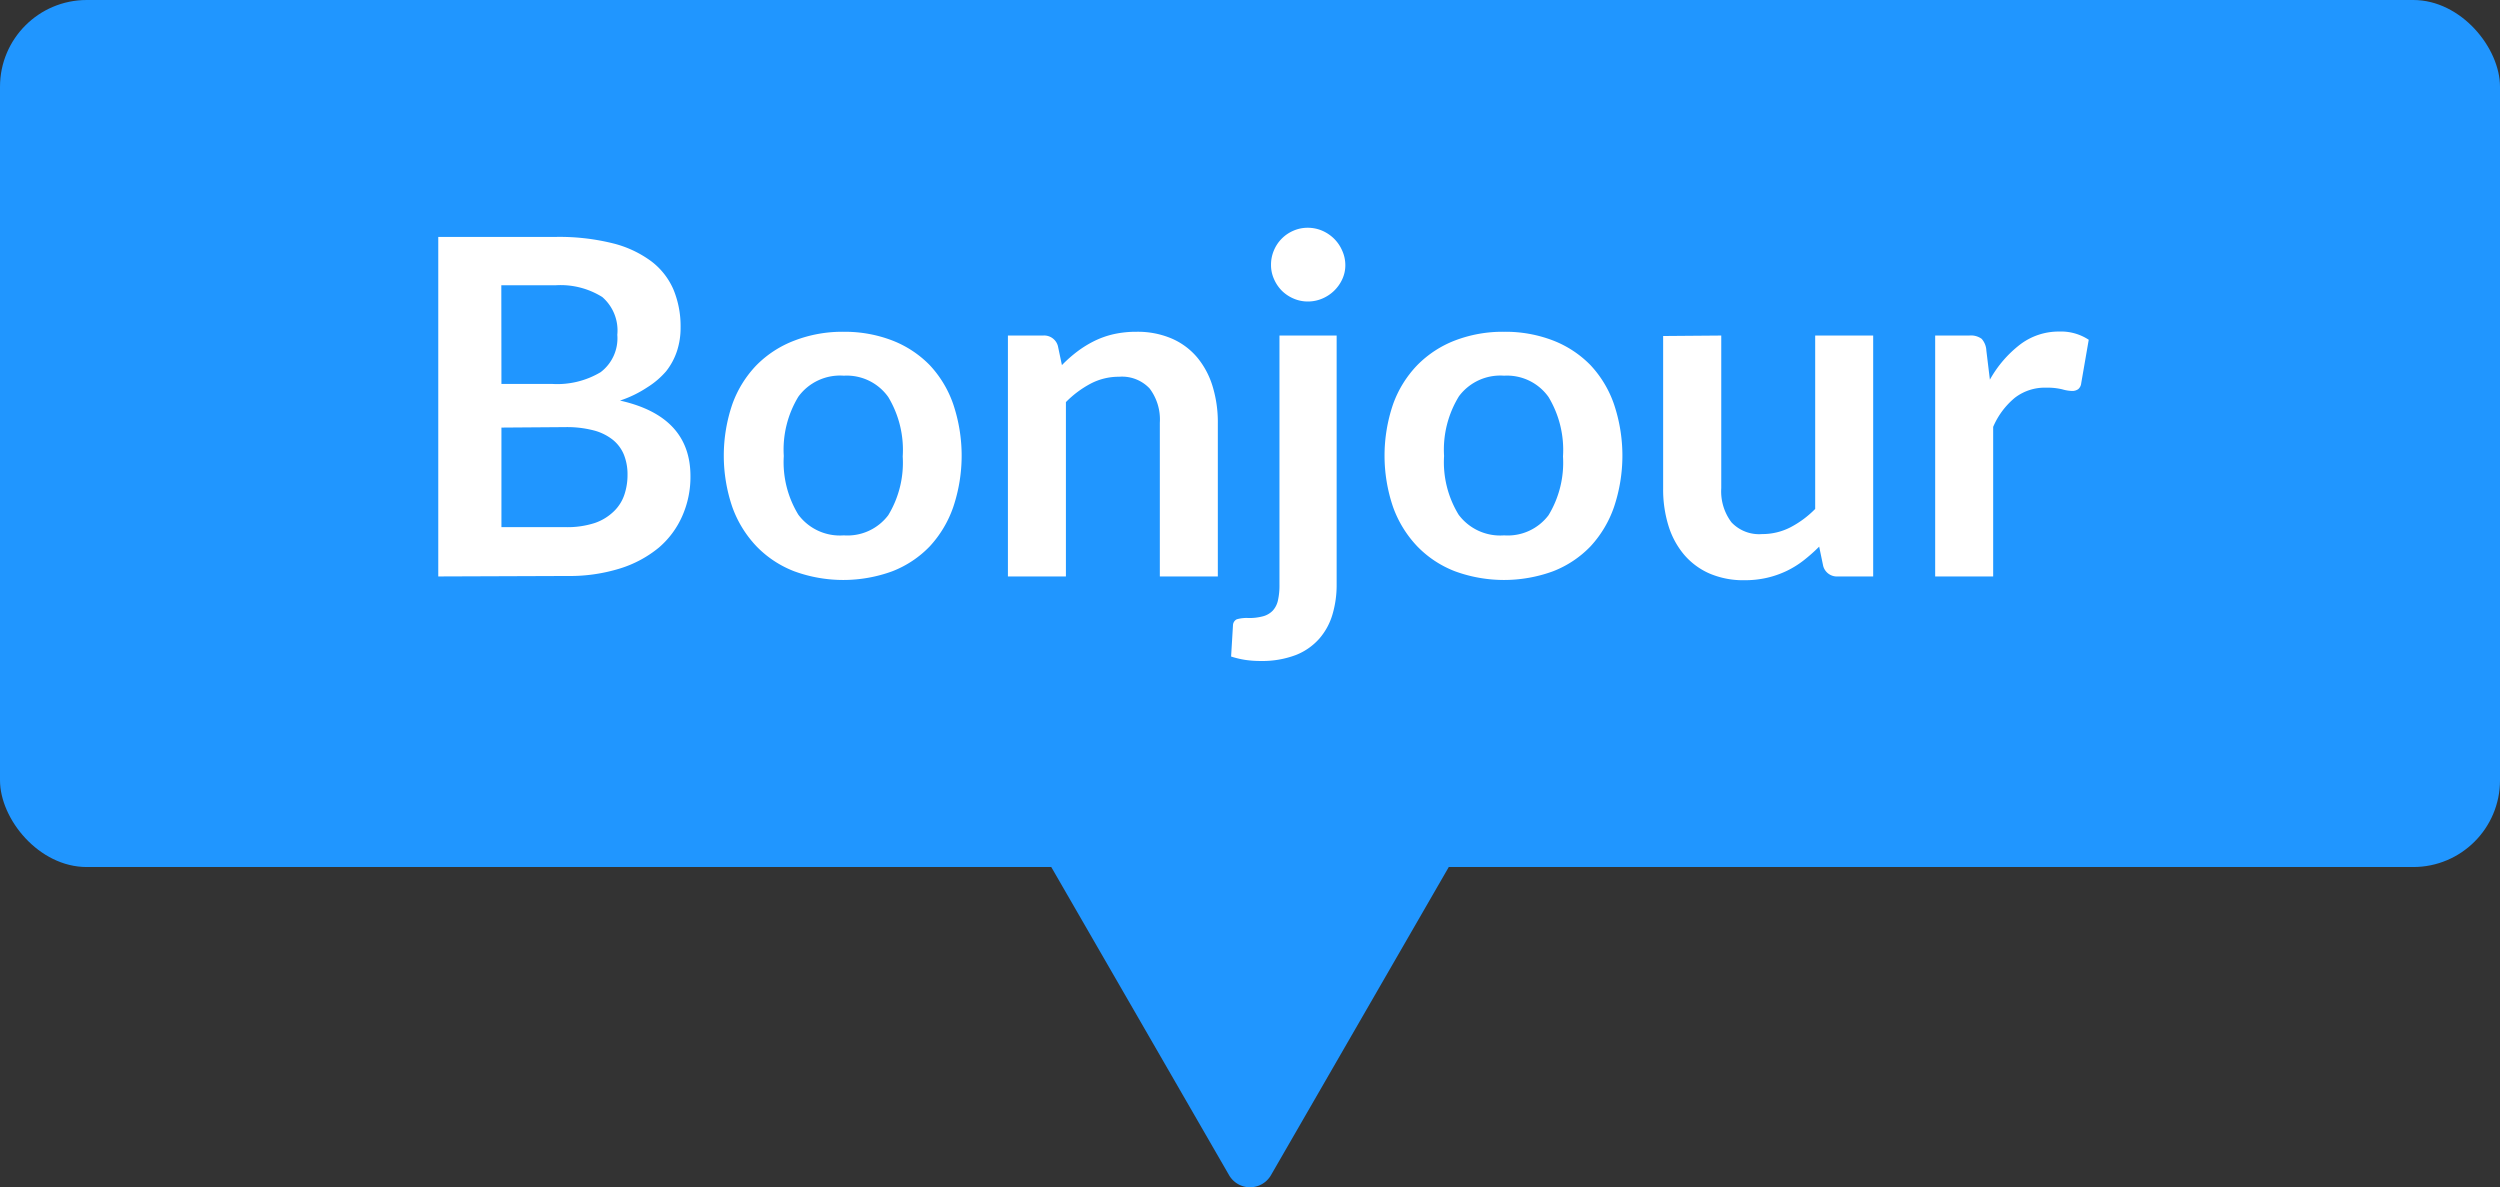 <svg xmlns="http://www.w3.org/2000/svg" viewBox="0 0 212.94 101.13"><rect x="0" y="0" width="212.94" height="101.13" fill="#333333" stroke="none"/><defs><style>.cls-1{fill:#2096ff;}.cls-2{fill:#fff;}</style></defs><title>french bubble</title><g id="Layer_2" data-name="Layer 2"><g id="Layer_1-2" data-name="Layer 1"><rect class="cls-1" width="212.94" height="73.85" rx="7.39" ry="7.39"/><path class="cls-1" d="M108.26,100.09l15.58-27A2.06,2.06,0,0,0,122,70H90.9a2.06,2.06,0,0,0-1.79,3.1l15.58,27A2.06,2.06,0,0,0,108.26,100.09Z"/><path class="cls-2" d="M37.33,49.1V20.18h10a18.89,18.89,0,0,1,4.85.54,9.24,9.24,0,0,1,3.3,1.54,6,6,0,0,1,1.89,2.42,8.16,8.16,0,0,1,.6,3.2,6.31,6.31,0,0,1-.3,2,5.63,5.63,0,0,1-.93,1.74A7,7,0,0,1,55.12,33a9.68,9.68,0,0,1-2.31,1.12q6,1.34,6,6.44a8.21,8.21,0,0,1-.7,3.4,7.51,7.51,0,0,1-2,2.69,9.74,9.74,0,0,1-3.3,1.77,14.41,14.41,0,0,1-4.48.64Zm5.38-16.4H47a7.2,7.2,0,0,0,4.16-1,3.62,3.62,0,0,0,1.42-3.18,3.77,3.77,0,0,0-1.28-3.22,6.69,6.69,0,0,0-4-1h-4.6Zm0,3.72V44.9h5.46a7.54,7.54,0,0,0,2.51-.36,4.35,4.35,0,0,0,1.62-1,3.51,3.51,0,0,0,.88-1.4,5.26,5.26,0,0,0,.27-1.7,4.51,4.51,0,0,0-.3-1.69,3.17,3.17,0,0,0-.94-1.28,4.4,4.4,0,0,0-1.64-.81,9.08,9.08,0,0,0-2.42-.28Z"/><path class="cls-2" d="M71.87,28.26A11.25,11.25,0,0,1,76,29a9,9,0,0,1,3.19,2.1,9.3,9.3,0,0,1,2,3.32,13.75,13.75,0,0,1,0,8.78,9.49,9.49,0,0,1-2,3.34A8.86,8.86,0,0,1,76,48.66a12.15,12.15,0,0,1-8.35,0,8.94,8.94,0,0,1-3.21-2.12,9.53,9.53,0,0,1-2.06-3.34,13.56,13.56,0,0,1,0-8.78,9.33,9.33,0,0,1,2.06-3.32A9.08,9.08,0,0,1,67.69,29,11.33,11.33,0,0,1,71.87,28.26Zm0,17.34a4.35,4.35,0,0,0,3.79-1.72,8.63,8.63,0,0,0,1.23-5,8.73,8.73,0,0,0-1.23-5.06A4.33,4.33,0,0,0,71.87,32,4.39,4.39,0,0,0,68,33.79a8.68,8.68,0,0,0-1.24,5.05,8.58,8.58,0,0,0,1.24,5A4.41,4.41,0,0,0,71.87,45.6Z"/><path class="cls-2" d="M85.85,49.1V28.58h3a1.21,1.21,0,0,1,1.26.9l.34,1.62a11.28,11.28,0,0,1,1.31-1.16,9.17,9.17,0,0,1,1.46-.9,7.46,7.46,0,0,1,1.65-.58,8.69,8.69,0,0,1,1.92-.2,7.36,7.36,0,0,1,3,.57,5.89,5.89,0,0,1,2.17,1.6,7.05,7.05,0,0,1,1.32,2.46,10.46,10.46,0,0,1,.45,3.15V49.1H98.79V36a4.38,4.38,0,0,0-.87-2.91,3.23,3.23,0,0,0-2.61-1,5.14,5.14,0,0,0-2.4.58,8.59,8.59,0,0,0-2.12,1.58V49.1Z"/><path class="cls-2" d="M113.85,28.58V49.8a8.82,8.82,0,0,1-.35,2.52,5.52,5.52,0,0,1-1.12,2.07,5.22,5.22,0,0,1-2,1.4,8.09,8.09,0,0,1-3,.51,8.79,8.79,0,0,1-1.3-.09,7.73,7.73,0,0,1-1.22-.29l.16-2.66a.59.59,0,0,1,.32-.51,3,3,0,0,1,1-.11,4.48,4.48,0,0,0,1.25-.15,1.79,1.79,0,0,0,.82-.48,1.89,1.89,0,0,0,.44-.87,5.82,5.82,0,0,0,.13-1.34V28.58Zm.74-6a2.82,2.82,0,0,1-.26,1.2,3.26,3.26,0,0,1-1.7,1.65,3.09,3.09,0,0,1-1.24.25,3,3,0,0,1-1.21-.25,3.19,3.19,0,0,1-1-.67,3.23,3.23,0,0,1-.67-1,2.91,2.91,0,0,1-.25-1.2,3.1,3.1,0,0,1,.25-1.24,3.13,3.13,0,0,1,1.66-1.67,3,3,0,0,1,1.21-.25,3.1,3.1,0,0,1,1.24.25,3.32,3.32,0,0,1,1,.67,3.23,3.23,0,0,1,.69,1A3,3,0,0,1,114.59,22.6Z"/><path class="cls-2" d="M128.11,28.26a11.25,11.25,0,0,1,4.17.74,9,9,0,0,1,3.19,2.1,9.3,9.3,0,0,1,2,3.32,13.75,13.75,0,0,1,0,8.78,9.49,9.49,0,0,1-2,3.34,8.86,8.86,0,0,1-3.19,2.12,12.15,12.15,0,0,1-8.35,0,8.94,8.94,0,0,1-3.21-2.12,9.53,9.53,0,0,1-2.06-3.34,13.56,13.56,0,0,1,0-8.78,9.33,9.33,0,0,1,2.06-3.32,9.08,9.08,0,0,1,3.21-2.1A11.33,11.33,0,0,1,128.11,28.26Zm0,17.34a4.35,4.35,0,0,0,3.79-1.72,8.63,8.63,0,0,0,1.23-5,8.73,8.73,0,0,0-1.23-5.06A4.33,4.33,0,0,0,128.11,32a4.39,4.39,0,0,0-3.84,1.75A8.68,8.68,0,0,0,123,38.84a8.58,8.58,0,0,0,1.24,5A4.41,4.41,0,0,0,128.11,45.6Z"/><path class="cls-2" d="M146.61,28.58v13a4.38,4.38,0,0,0,.87,2.91,3.23,3.23,0,0,0,2.61,1,5.22,5.22,0,0,0,2.4-.57,8.41,8.41,0,0,0,2.12-1.57V28.58h4.94V49.1h-3a1.21,1.21,0,0,1-1.26-.9l-.34-1.64a14.41,14.41,0,0,1-1.32,1.17,8,8,0,0,1-1.45.9,8.09,8.09,0,0,1-1.66.58,8.29,8.29,0,0,1-1.91.21,7.29,7.29,0,0,1-3-.57,6,6,0,0,1-2.17-1.61,7,7,0,0,1-1.33-2.47,10.46,10.46,0,0,1-.45-3.15v-13Z"/><path class="cls-2" d="M164.83,49.1V28.58h2.9a1.55,1.55,0,0,1,1.06.28,1.61,1.61,0,0,1,.4,1l.3,2.48a9.76,9.76,0,0,1,2.58-3,5.43,5.43,0,0,1,3.32-1.1,4.29,4.29,0,0,1,2.52.7l-.64,3.7a.76.76,0,0,1-.26.51.88.88,0,0,1-.54.15,3.37,3.37,0,0,1-.82-.14,5.49,5.49,0,0,0-1.38-.14,4.19,4.19,0,0,0-2.64.85,6.55,6.55,0,0,0-1.86,2.49V49.1Z"/></g></g></svg>